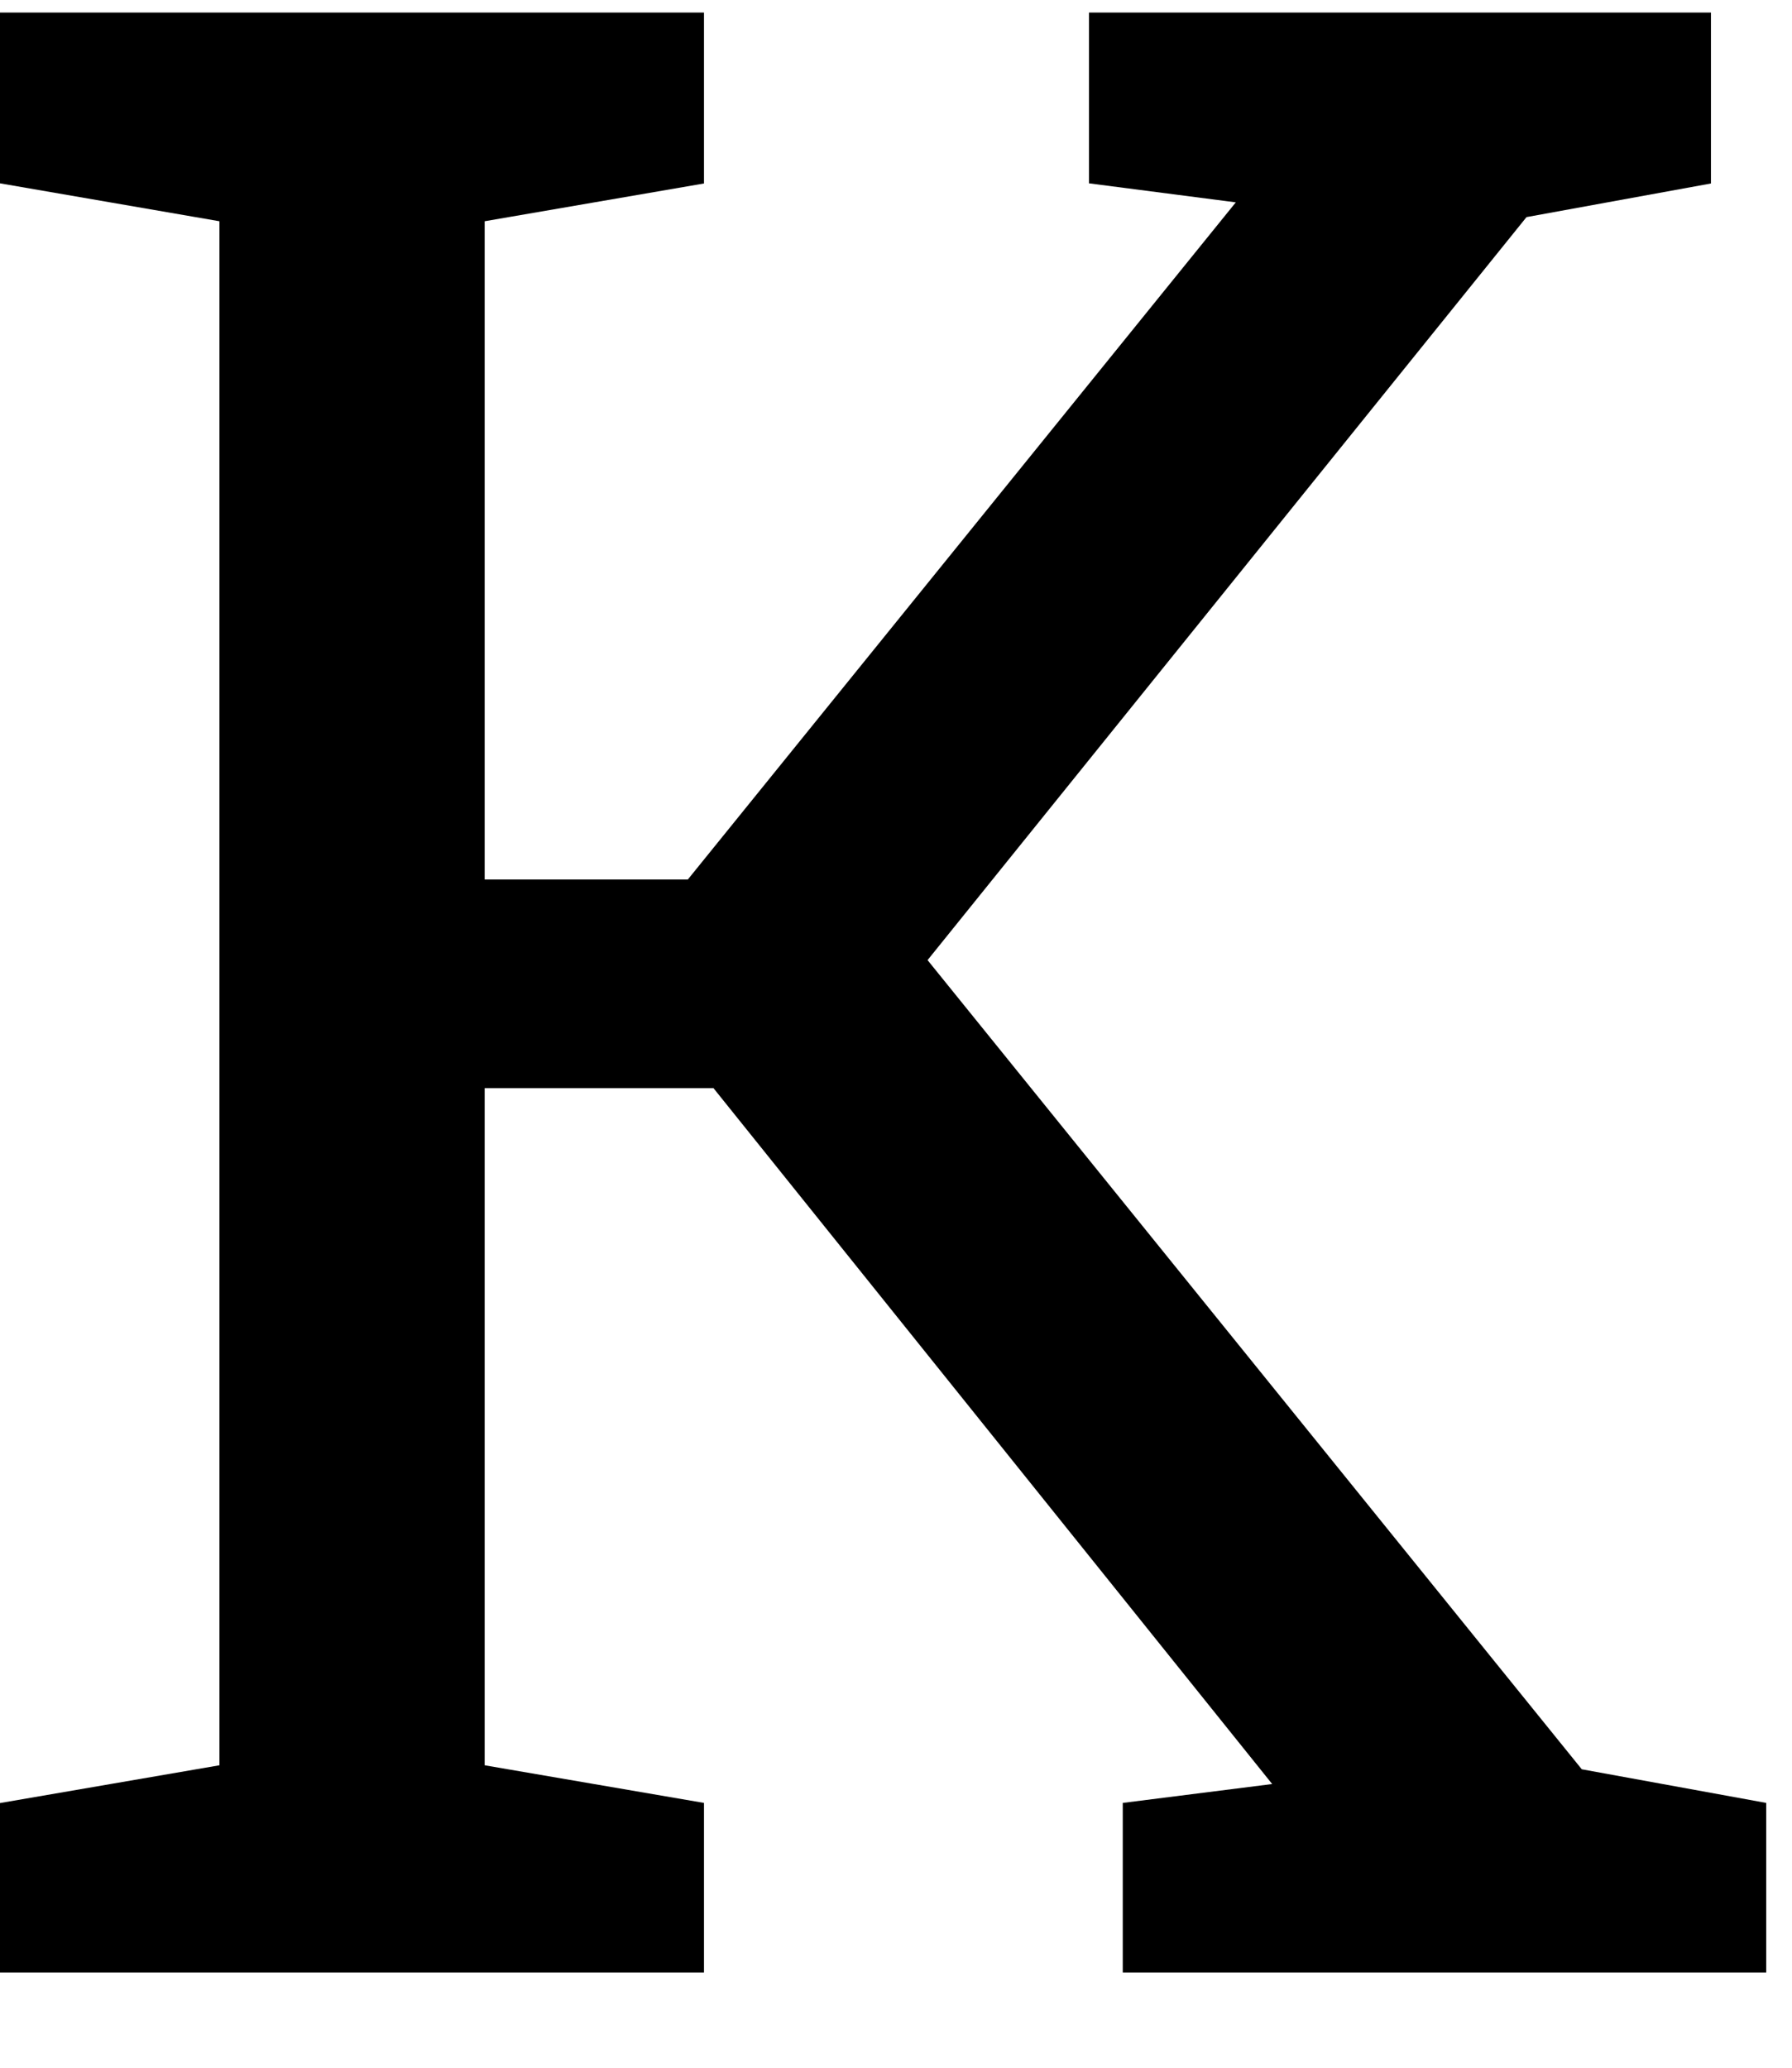 <svg width="13" height="15" xmlns="http://www.w3.org/2000/svg"><path d="M0 13.08l1.592-.274V1.605L0 1.33V.091h5.107v1.24l-1.591.274V6.38H4.99l3.975-4.912L7.9 1.33V.091h4.512v1.24l-1.338.244-4.345 5.39 4.746 5.87 1.338.244v1.23H8.145v-1.23l1.084-.137-4.053-5.048h-1.66v4.912l1.591.273v1.23H0z" fill="currentColor" fill-rule="evenodd"/></svg>